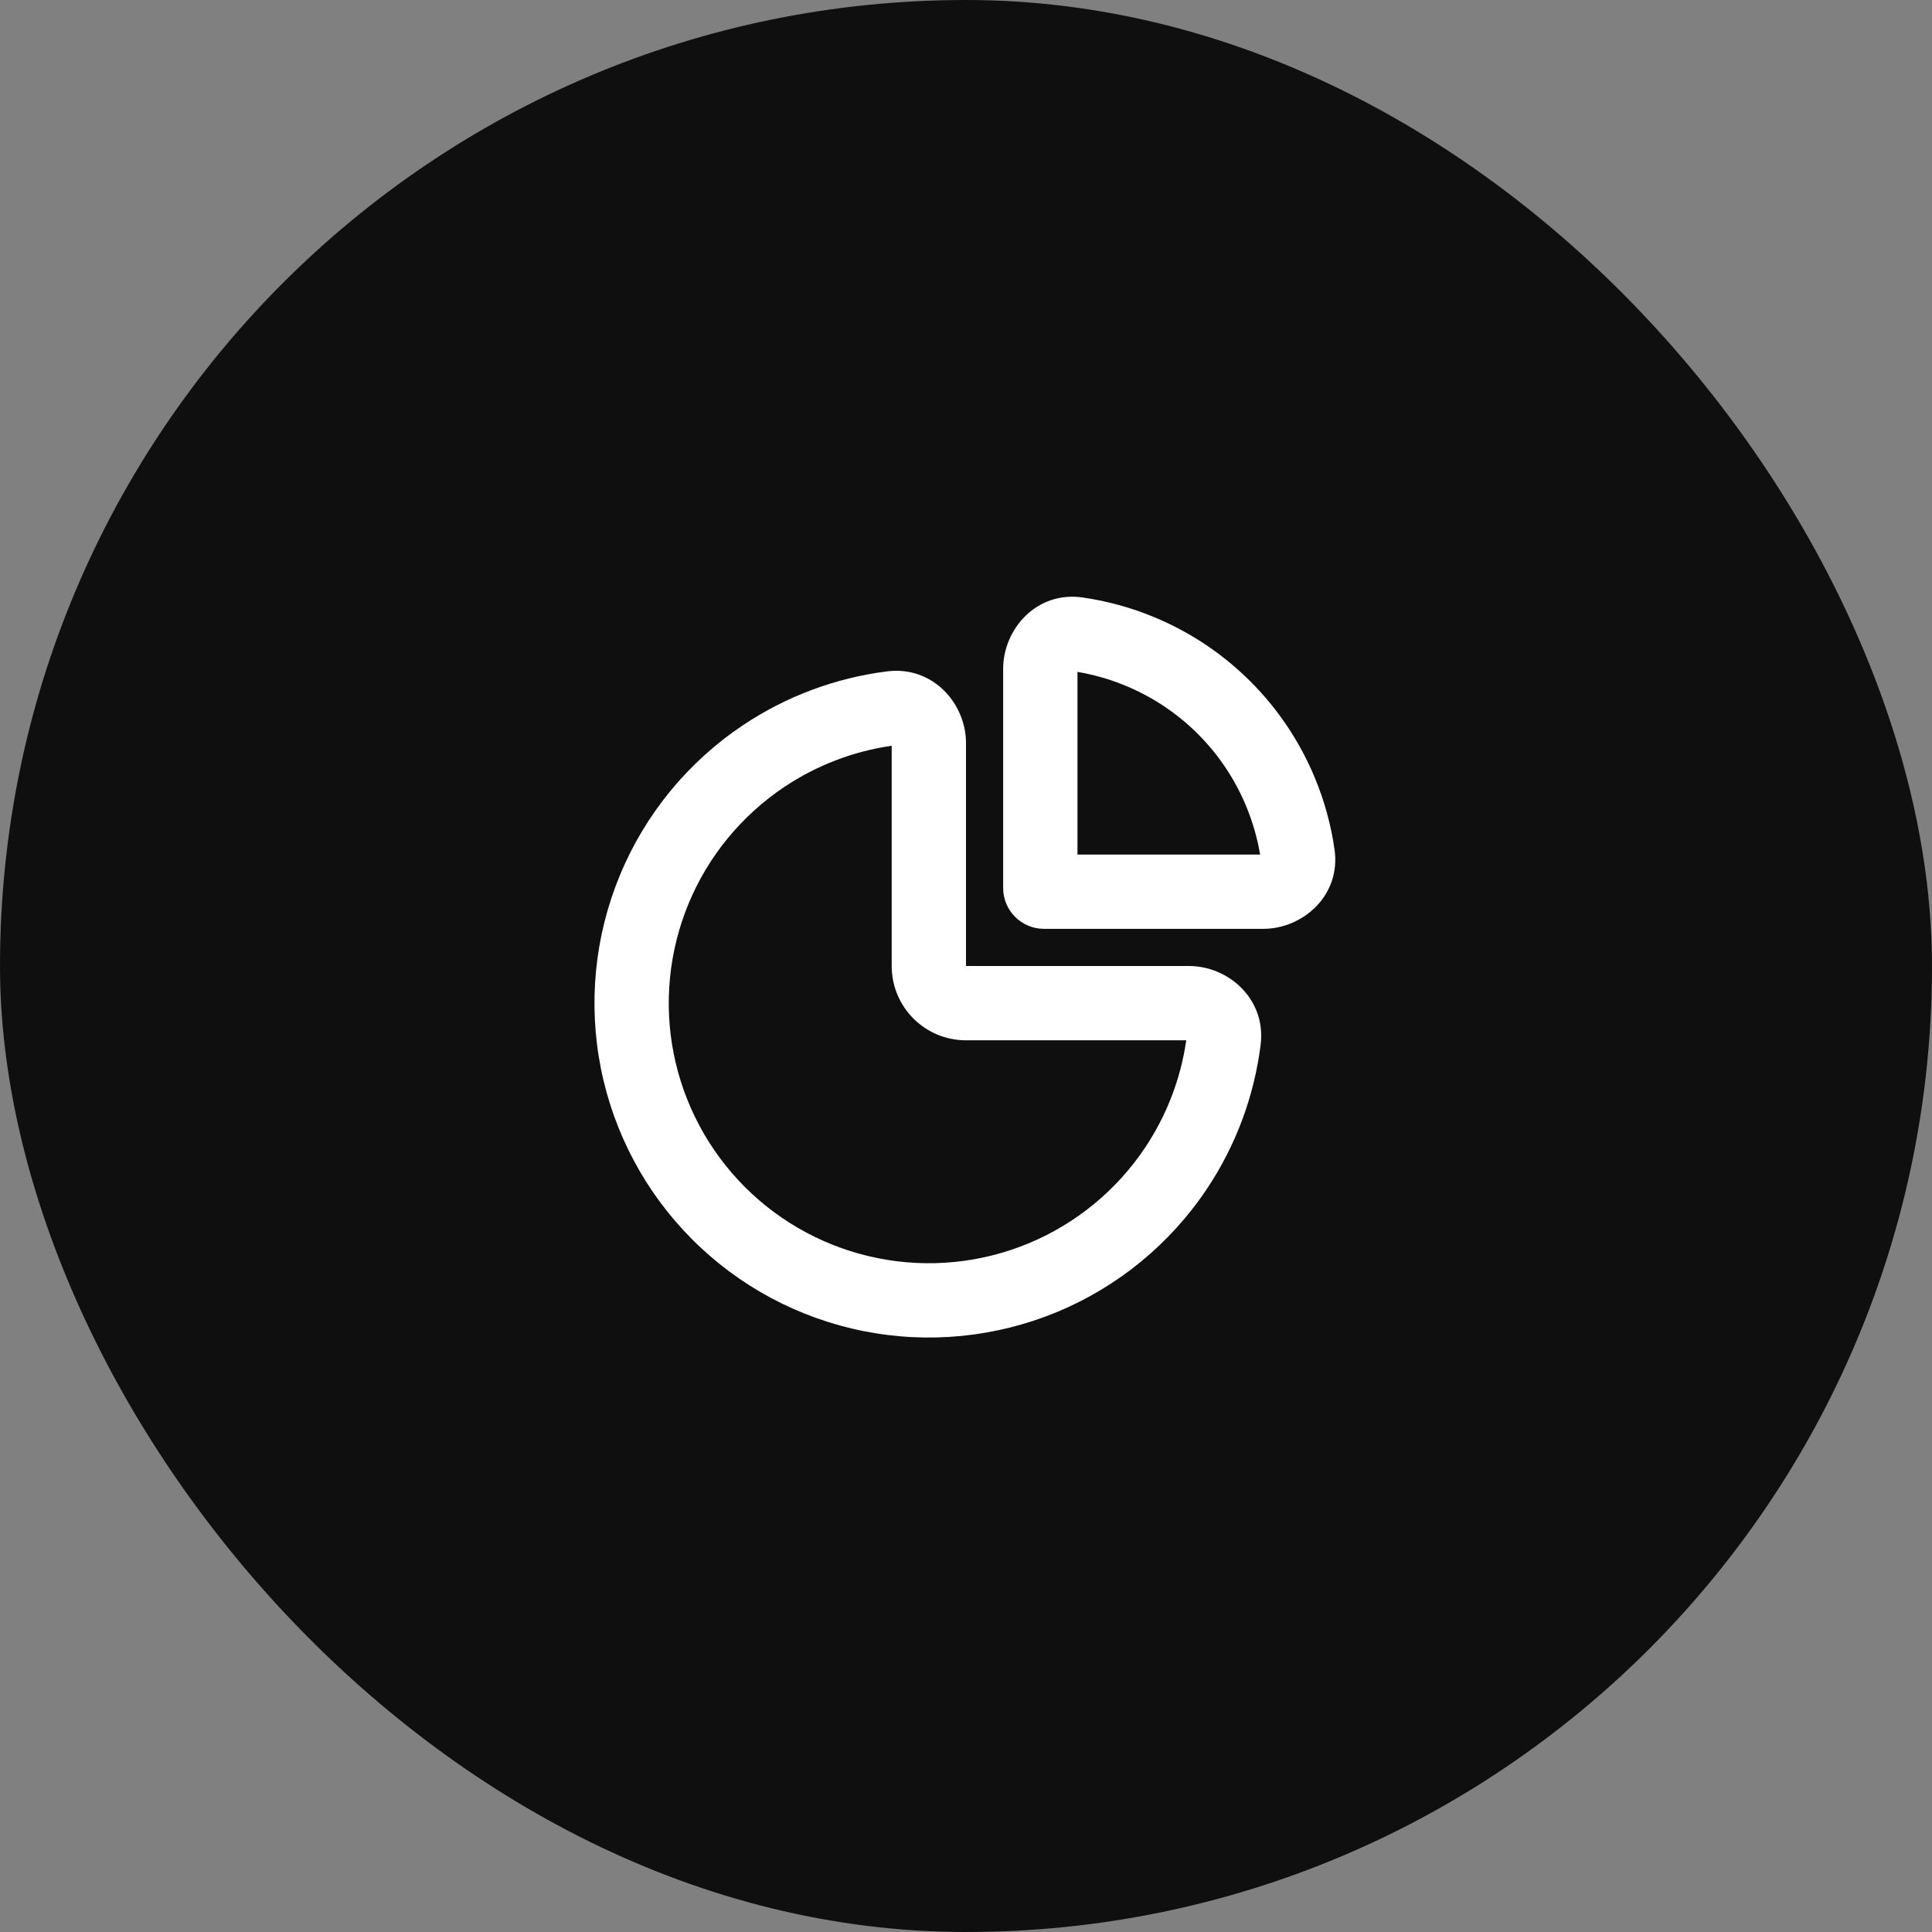 <svg width="52" height="52" viewBox="0 0 52 52" fill="none" xmlns="http://www.w3.org/2000/svg">
    <rect x="0" y="0" width="52" height="52" fill="#808080" stroke="none"/>
    <rect width="52" height="52" rx="26" fill="#0F0F0F"/>
    <path fill-rule="evenodd" clip-rule="evenodd" d="M24 20.072C22.971 20.22 21.983 20.597 21.111 21.18C19.96 21.949 19.063 23.042 18.533 24.321C18.003 25.6 17.864 27.008 18.134 28.366C18.405 29.723 19.071 30.971 20.05 31.95C21.029 32.929 22.276 33.595 23.634 33.865C24.992 34.136 26.4 33.997 27.679 33.467C28.958 32.937 30.051 32.04 30.82 30.889C31.403 30.017 31.78 29.029 31.928 28H26C24.895 28 24 27.105 24 26V20.072ZM23.878 18.07C25.107 17.916 26 18.934 26 20V26H32C33.066 26 34.084 26.892 33.93 28.122C33.756 29.505 33.263 30.833 32.483 32C31.494 33.48 30.089 34.634 28.444 35.315C26.8 35.996 24.99 36.174 23.244 35.827C21.498 35.48 19.895 34.623 18.636 33.364C17.377 32.105 16.52 30.502 16.173 28.756C15.826 27.01 16.004 25.2 16.685 23.556C17.366 21.911 18.52 20.506 20 19.517C21.167 18.737 22.495 18.244 23.878 18.07Z" fill="white"/>
    <path fill-rule="evenodd" clip-rule="evenodd" d="M27 18C27 16.941 27.892 15.902 29.139 16.081C29.798 16.176 30.444 16.353 31.061 16.609C32.032 17.011 32.914 17.6 33.657 18.343C34.4 19.086 34.989 19.968 35.391 20.939C35.647 21.556 35.824 22.202 35.919 22.861C36.098 24.107 35.059 25 34 25L28.1 25C27.492 25 27 24.508 27 23.9V18ZM33.916 23C33.841 22.556 33.716 22.122 33.543 21.704C33.242 20.976 32.8 20.314 32.243 19.757C31.686 19.2 31.024 18.758 30.296 18.457C29.878 18.284 29.444 18.159 29 18.084V23L33.916 23Z" fill="white"/>
    </svg>
    